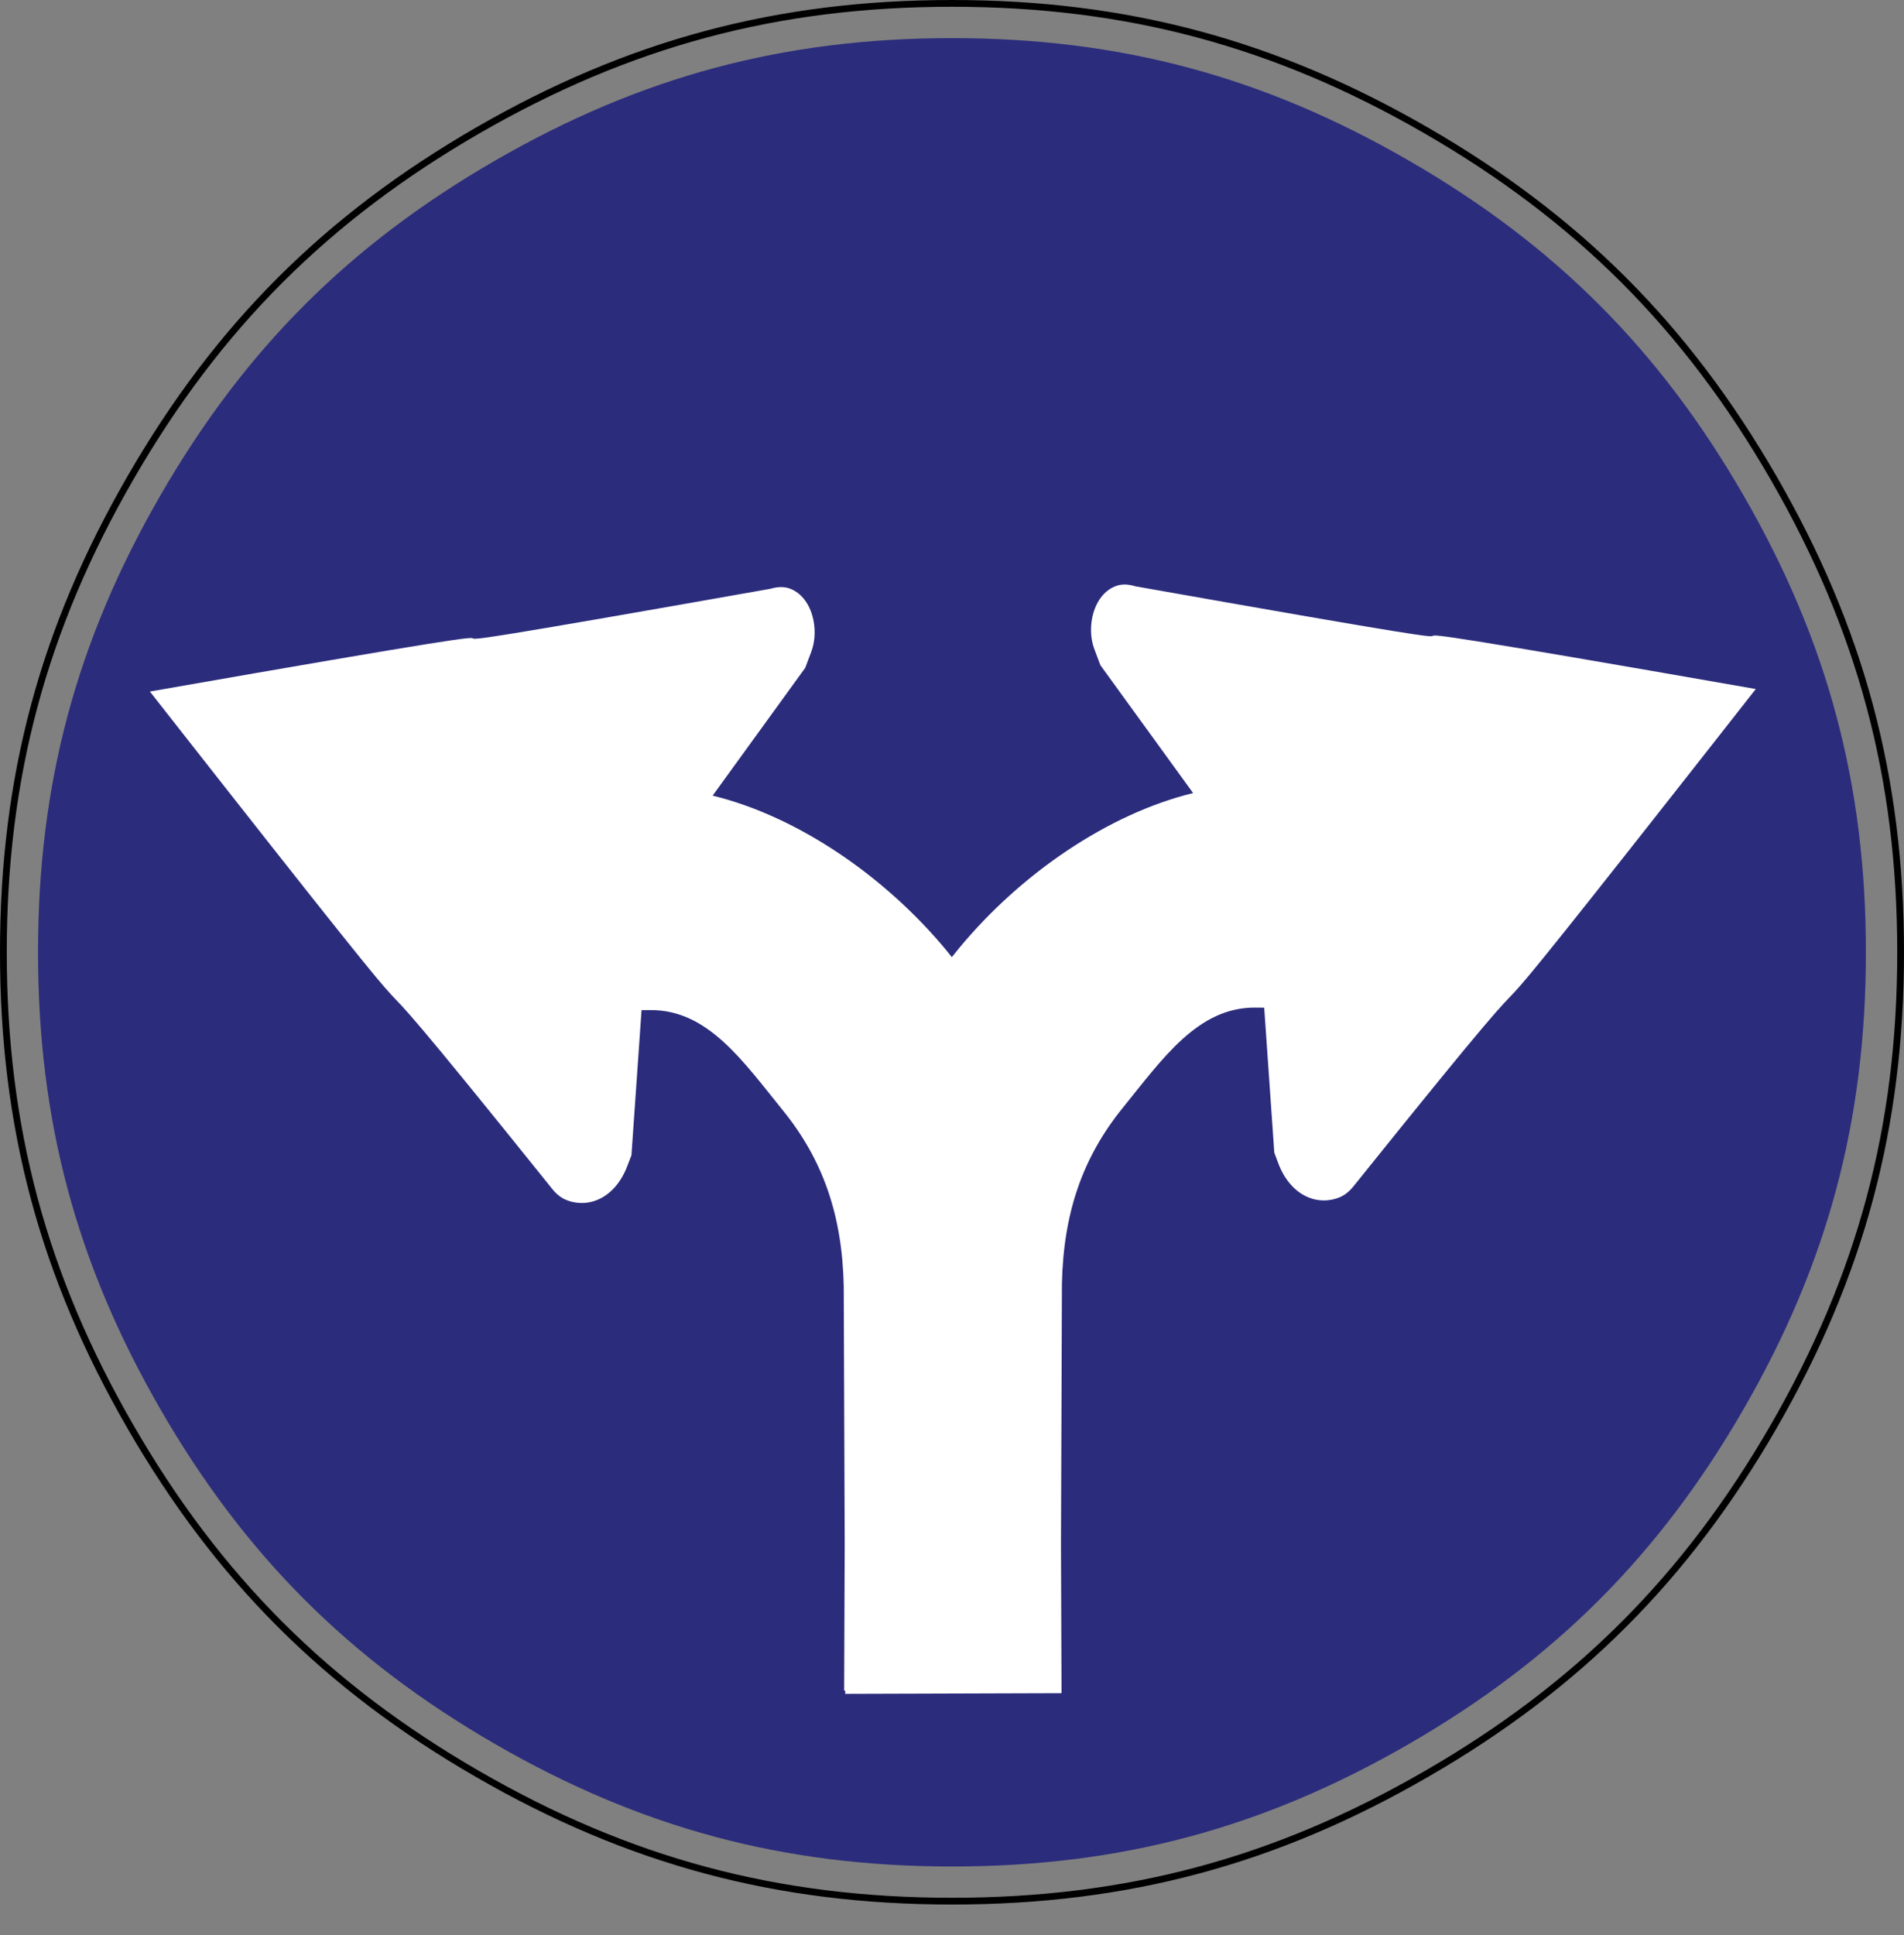 <?xml version='1.0' encoding='utf-8'?>
<svg xmlns="http://www.w3.org/2000/svg" width="878.1" height="892.17" clip-path="url(#a)" version="1.2" viewBox="0 0 24782 25178.999">
 <rect x="0" y="0" width="24782" height="25178.999" fill="#808080" stroke="none"/>
 <defs>
  <clipPath id="a">
   <rect width="25576" height="25576"/>
  </clipPath>
  </defs>
 <g transform="matrix(0,-1,-1,0,25179,25179)" fill="#2b2c7c">
       <g fill="#2b2c7c">
        <path d="m892 12788c0 2190 499 4052 1594 5948s2458 3259 4354 4354 3758 1594 5948 1594 4051-499 5947-1594c1897-1095 3259-2458 4354-4354s1594-3758 1594-5948-499-4051-1594-5947c-1095-1897-2457-3259-4354-4354-1896-1095-3757-1594-5947-1594s-4052 499-5948 1594-3259 2457-4354 4354c-1095 1896-1594 3757-1594 5947z" fill="#2b2c7c"/>
       </g>
      </g>
 <g transform="matrix(0,-1,-1,0,25179,25179)" fill="none">
       <g fill="none">
        <path d="m441 12788c0 2273 517 4205 1654 6174 1136 1968 2551 3383 4519 4519 1969 1137 3901 1654 6174 1654s4205-517 6173-1654c1969-1136 3383-2551 4520-4519 1136-1969 1654-3901 1654-6174s-518-4205-1654-6173c-1137-1969-2551-3383-4520-4520-1968-1136-3900-1654-6173-1654s-4205 518-6174 1654c-1968 1137-3383 2551-4519 4520-1137 1968-1654 3900-1654 6173z"/>
        <path d="m441 12788c0 2273 517 4205 1654 6174 1136 1968 2551 3383 4519 4519 1969 1137 3901 1654 6174 1654s4205-517 6173-1654c1969-1136 3383-2551 4520-4519 1136-1969 1654-3901 1654-6174s-518-4205-1654-6173c-1137-1969-2551-3383-4520-4520-1968-1136-3900-1654-6173-1654s-4205 518-6174 1654c-1968 1137-3383 2551-4519 4520-1137 1968-1654 3900-1654 6173z" stroke="#000" stroke-width="88"/>
       </g>
      </g>
<rect transform="scale(-1,1)" x="-20145" y="20873" width="17883" height="20361" fill="none"/><path d="m14642 7605.8c-42.287-0.522-82.384 6.502-119.06 20.285-293.96 110.41-386.62 534.52-279.58 819.33l79.375 210.78 1203.9 1659.8c0.469 1.259 1.296 2.27 1.764 3.528-1113.8 272.47-2246.9 1056.8-3035.7 2006.4-35.337 42.539-69.992 85.523-104.07 128.76-25.631-32.087-50.398-64.435-76.729-96.132-788.8-949.58-1921.8-1733.3-3035.7-2005.5 0.469-1.261 1.295-2.266 1.764-3.528l1203-1659.8 79.375-211.67c107.05-284.81 14.38-708.91-279.58-819.33-36.679-13.783-76.776-19.926-119.06-19.403-42.287 0.522-87.104 7.644-134.06 22.049-7728.8 1368 92.247-93.715-8076.8 1337 5185.8 6609.8 1454.7 1762.4 5234.3 6469.1 58.036 73.37 123 123.47 195.79 150.81 295.07 110.83 631.17-39.252 785.81-450.67l52.035-135.82 131.41-1887.4 119.06-0.88c741.32-3.47 1197 657.91 1720.7 1305.3 525.58 647.36 772.96 1371.9 791.99 2289.5l12.347 3353.2-7.056 1906.8h14.111v42.334l2815.2-8.82-7.055-1940.3 12.347-3385.8c19.032-917.58 266.4-1643 791.99-2290.4 523.64-647.37 980.23-1307.9 1721.6-1304.4l119.06 0.881 131.41 1886.5 51.152 136.7c154.64 411.42 490.74 560.62 785.81 449.79 72.793-27.342 137.76-77.442 195.79-150.81 3779.6-4706.6 48.534 141.63 5234.3-6468.2-8169.1-1430.7-348.09 30.923-8076.8-1337-46.951-14.405-91.769-22.408-134.06-22.931z" fill="#fff" fill-rule="evenodd" stroke-linejoin="round" stroke-width="28.222"/></svg>